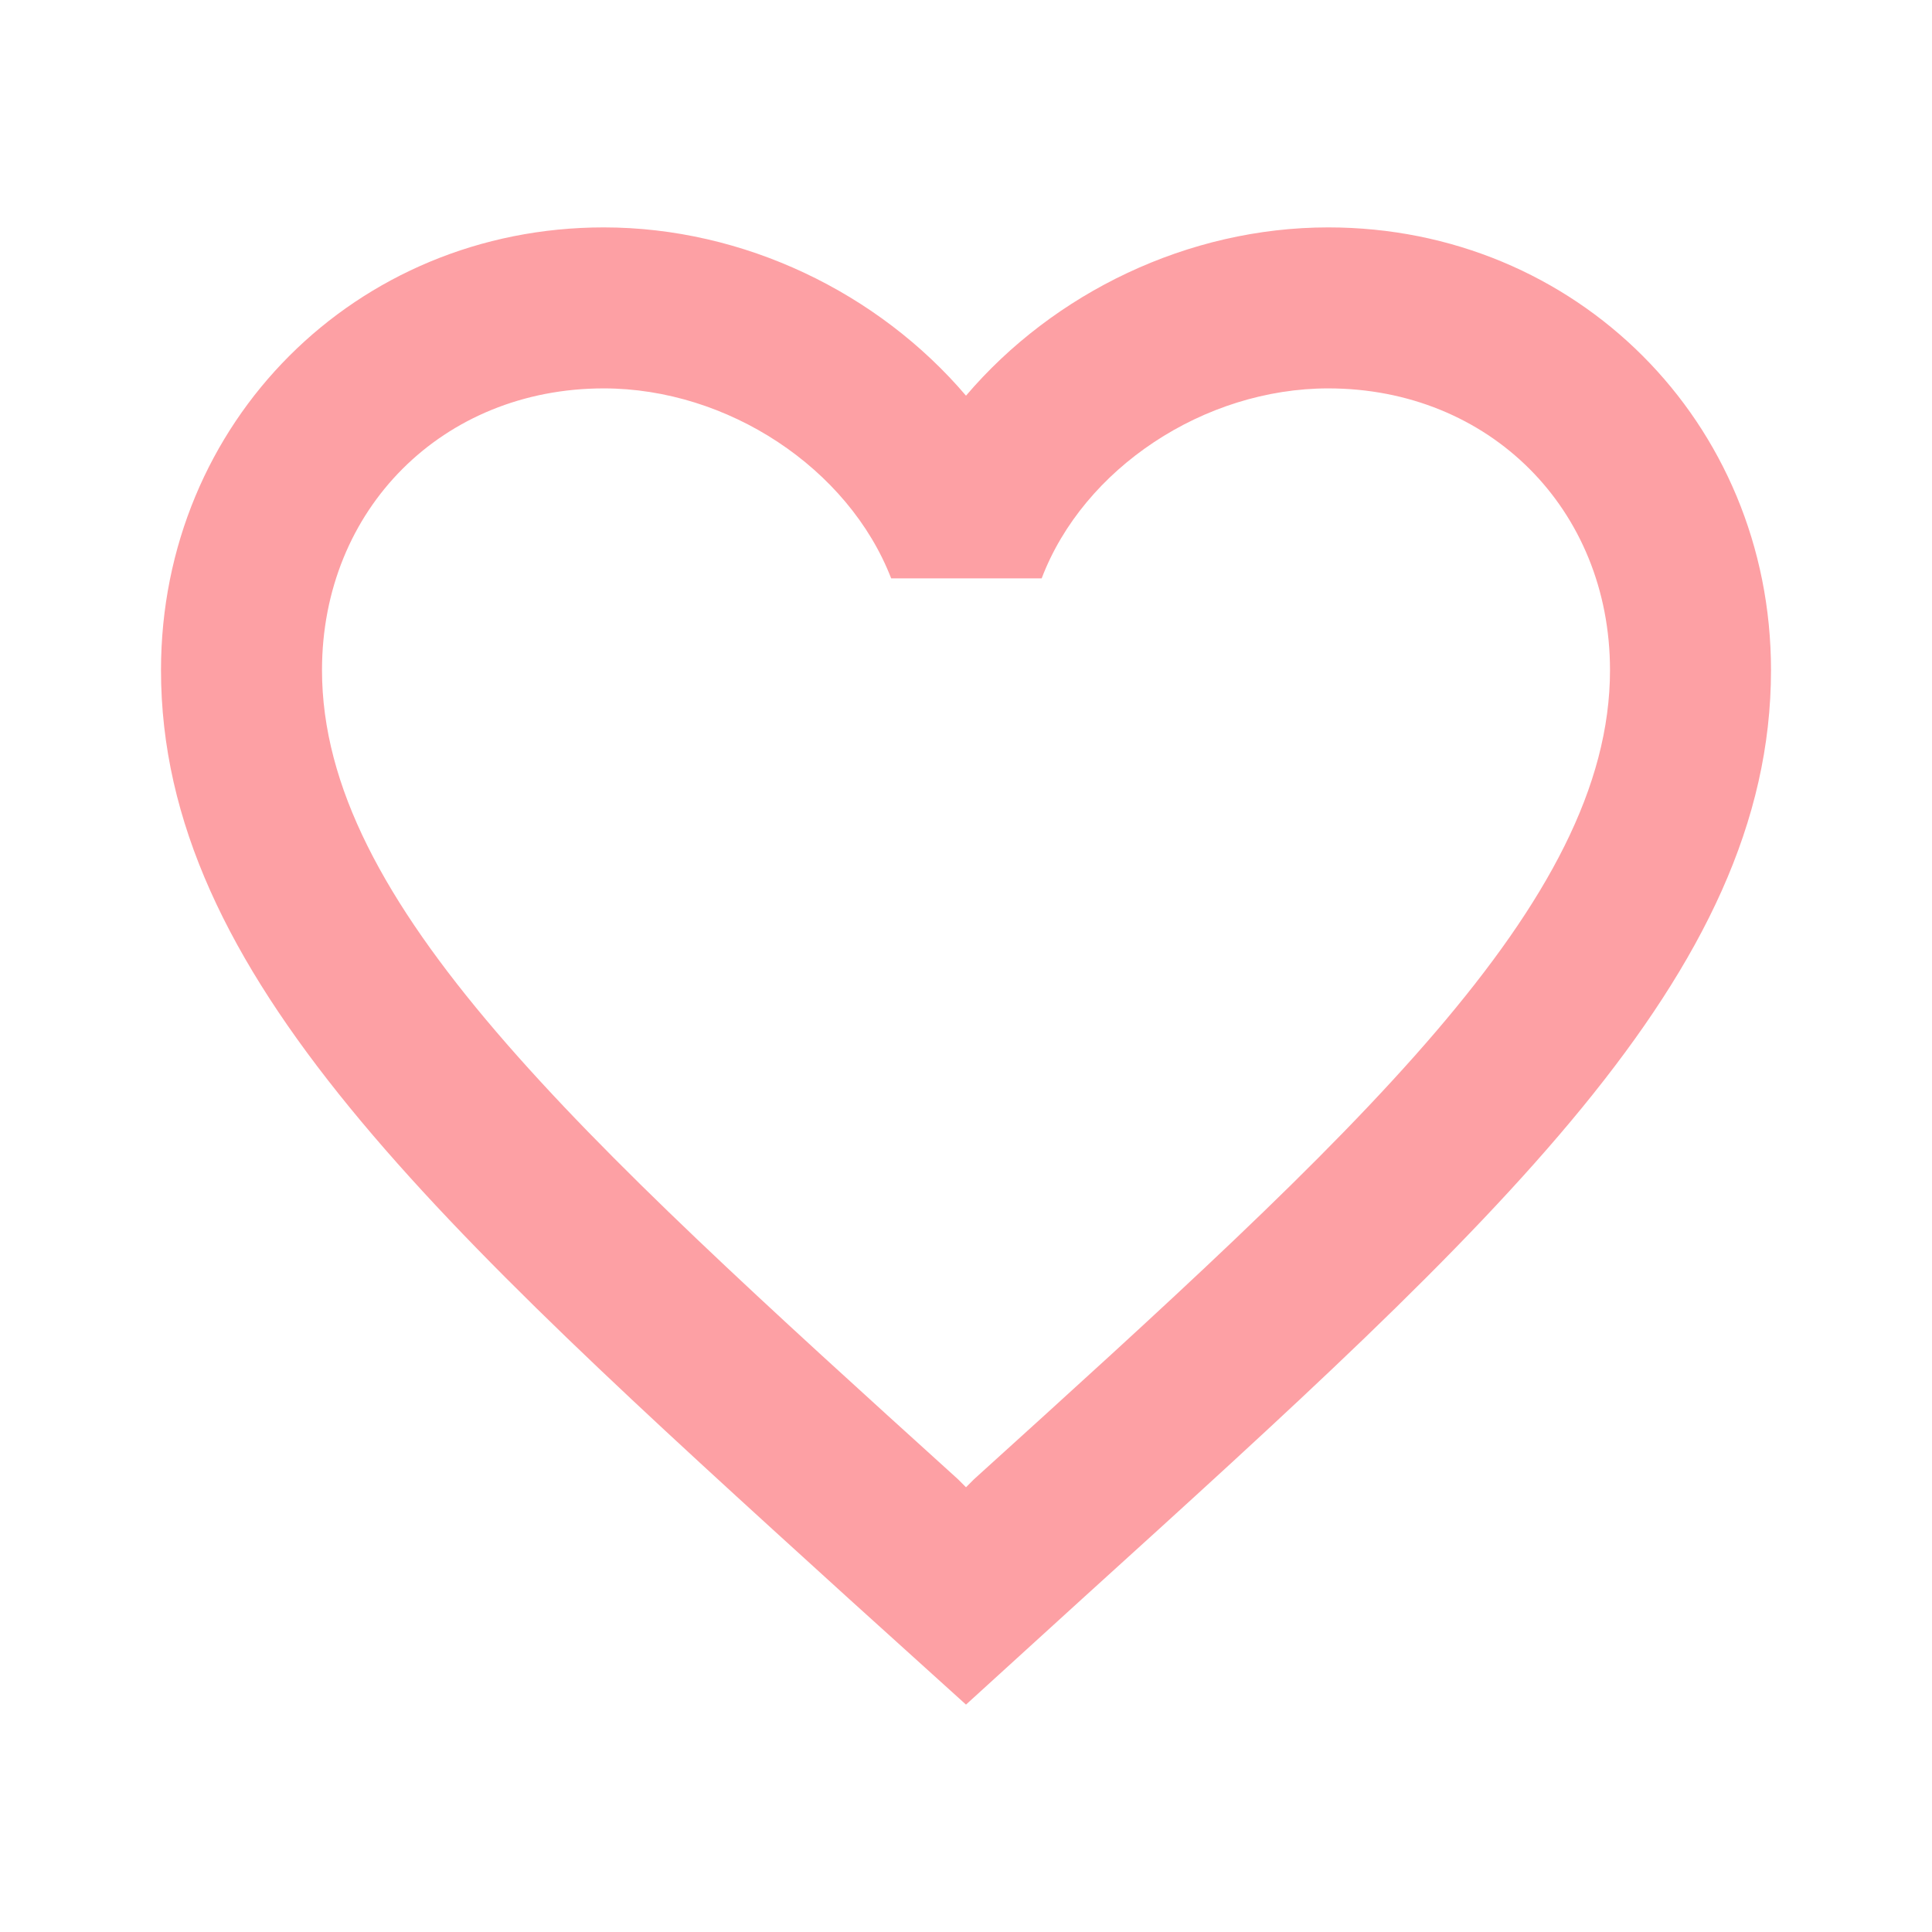 <svg width="30" height="30" viewBox="0 0 30 30" fill="none" xmlns="http://www.w3.org/2000/svg">
<path d="M20.625 3.531C18.45 3.531 16.363 4.544 15 6.144C13.637 4.544 11.55 3.531 9.375 3.531C5.525 3.531 2.5 6.556 2.5 10.406C2.5 15.131 6.75 18.981 13.188 24.831L15 26.469L16.812 24.819C23.25 18.981 27.5 15.131 27.5 10.406C27.5 6.556 24.475 3.531 20.625 3.531ZM15.125 22.969L15 23.094L14.875 22.969C8.925 17.581 5 14.019 5 10.406C5 7.906 6.875 6.031 9.375 6.031C11.3 6.031 13.175 7.269 13.838 8.981H16.175C16.825 7.269 18.7 6.031 20.625 6.031C23.125 6.031 25 7.906 25 10.406C25 14.019 21.075 17.581 15.125 22.969Z" fill="#FDA0A4"/>
</svg>
